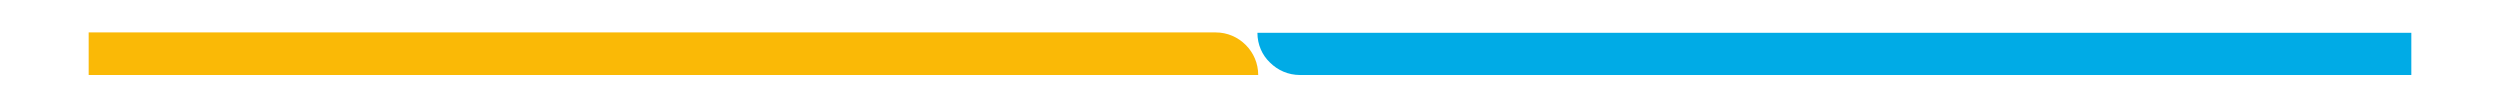 <?xml version="1.0" encoding="utf-8"?>
<!-- Generator: Adobe Illustrator 19.0.1, SVG Export Plug-In . SVG Version: 6.00 Build 0)  -->
<svg version="1.1" id="Layer_1" xmlns="http://www.w3.org/2000/svg" xmlns:xlink="http://www.w3.org/1999/xlink" x="0px" y="0px"
	 viewBox="0 0 640 28" enable-background="new 0 0 640 28" xml:space="preserve">
<g>
	<path fill="#00ABE6" d="M325.1,16c2,2,4.7,3.2,7.7,3.2h284.5V8.4H321.9C321.9,11.4,323.1,14.1,325.1,16z"/>
	<path fill="#FAB906" d="M318.9,11.5c-2-2-4.7-3.2-7.7-3.2H22.7v10.9h299.4C322.1,16.2,320.9,13.5,318.9,11.5z"/>
</g>
</svg>
